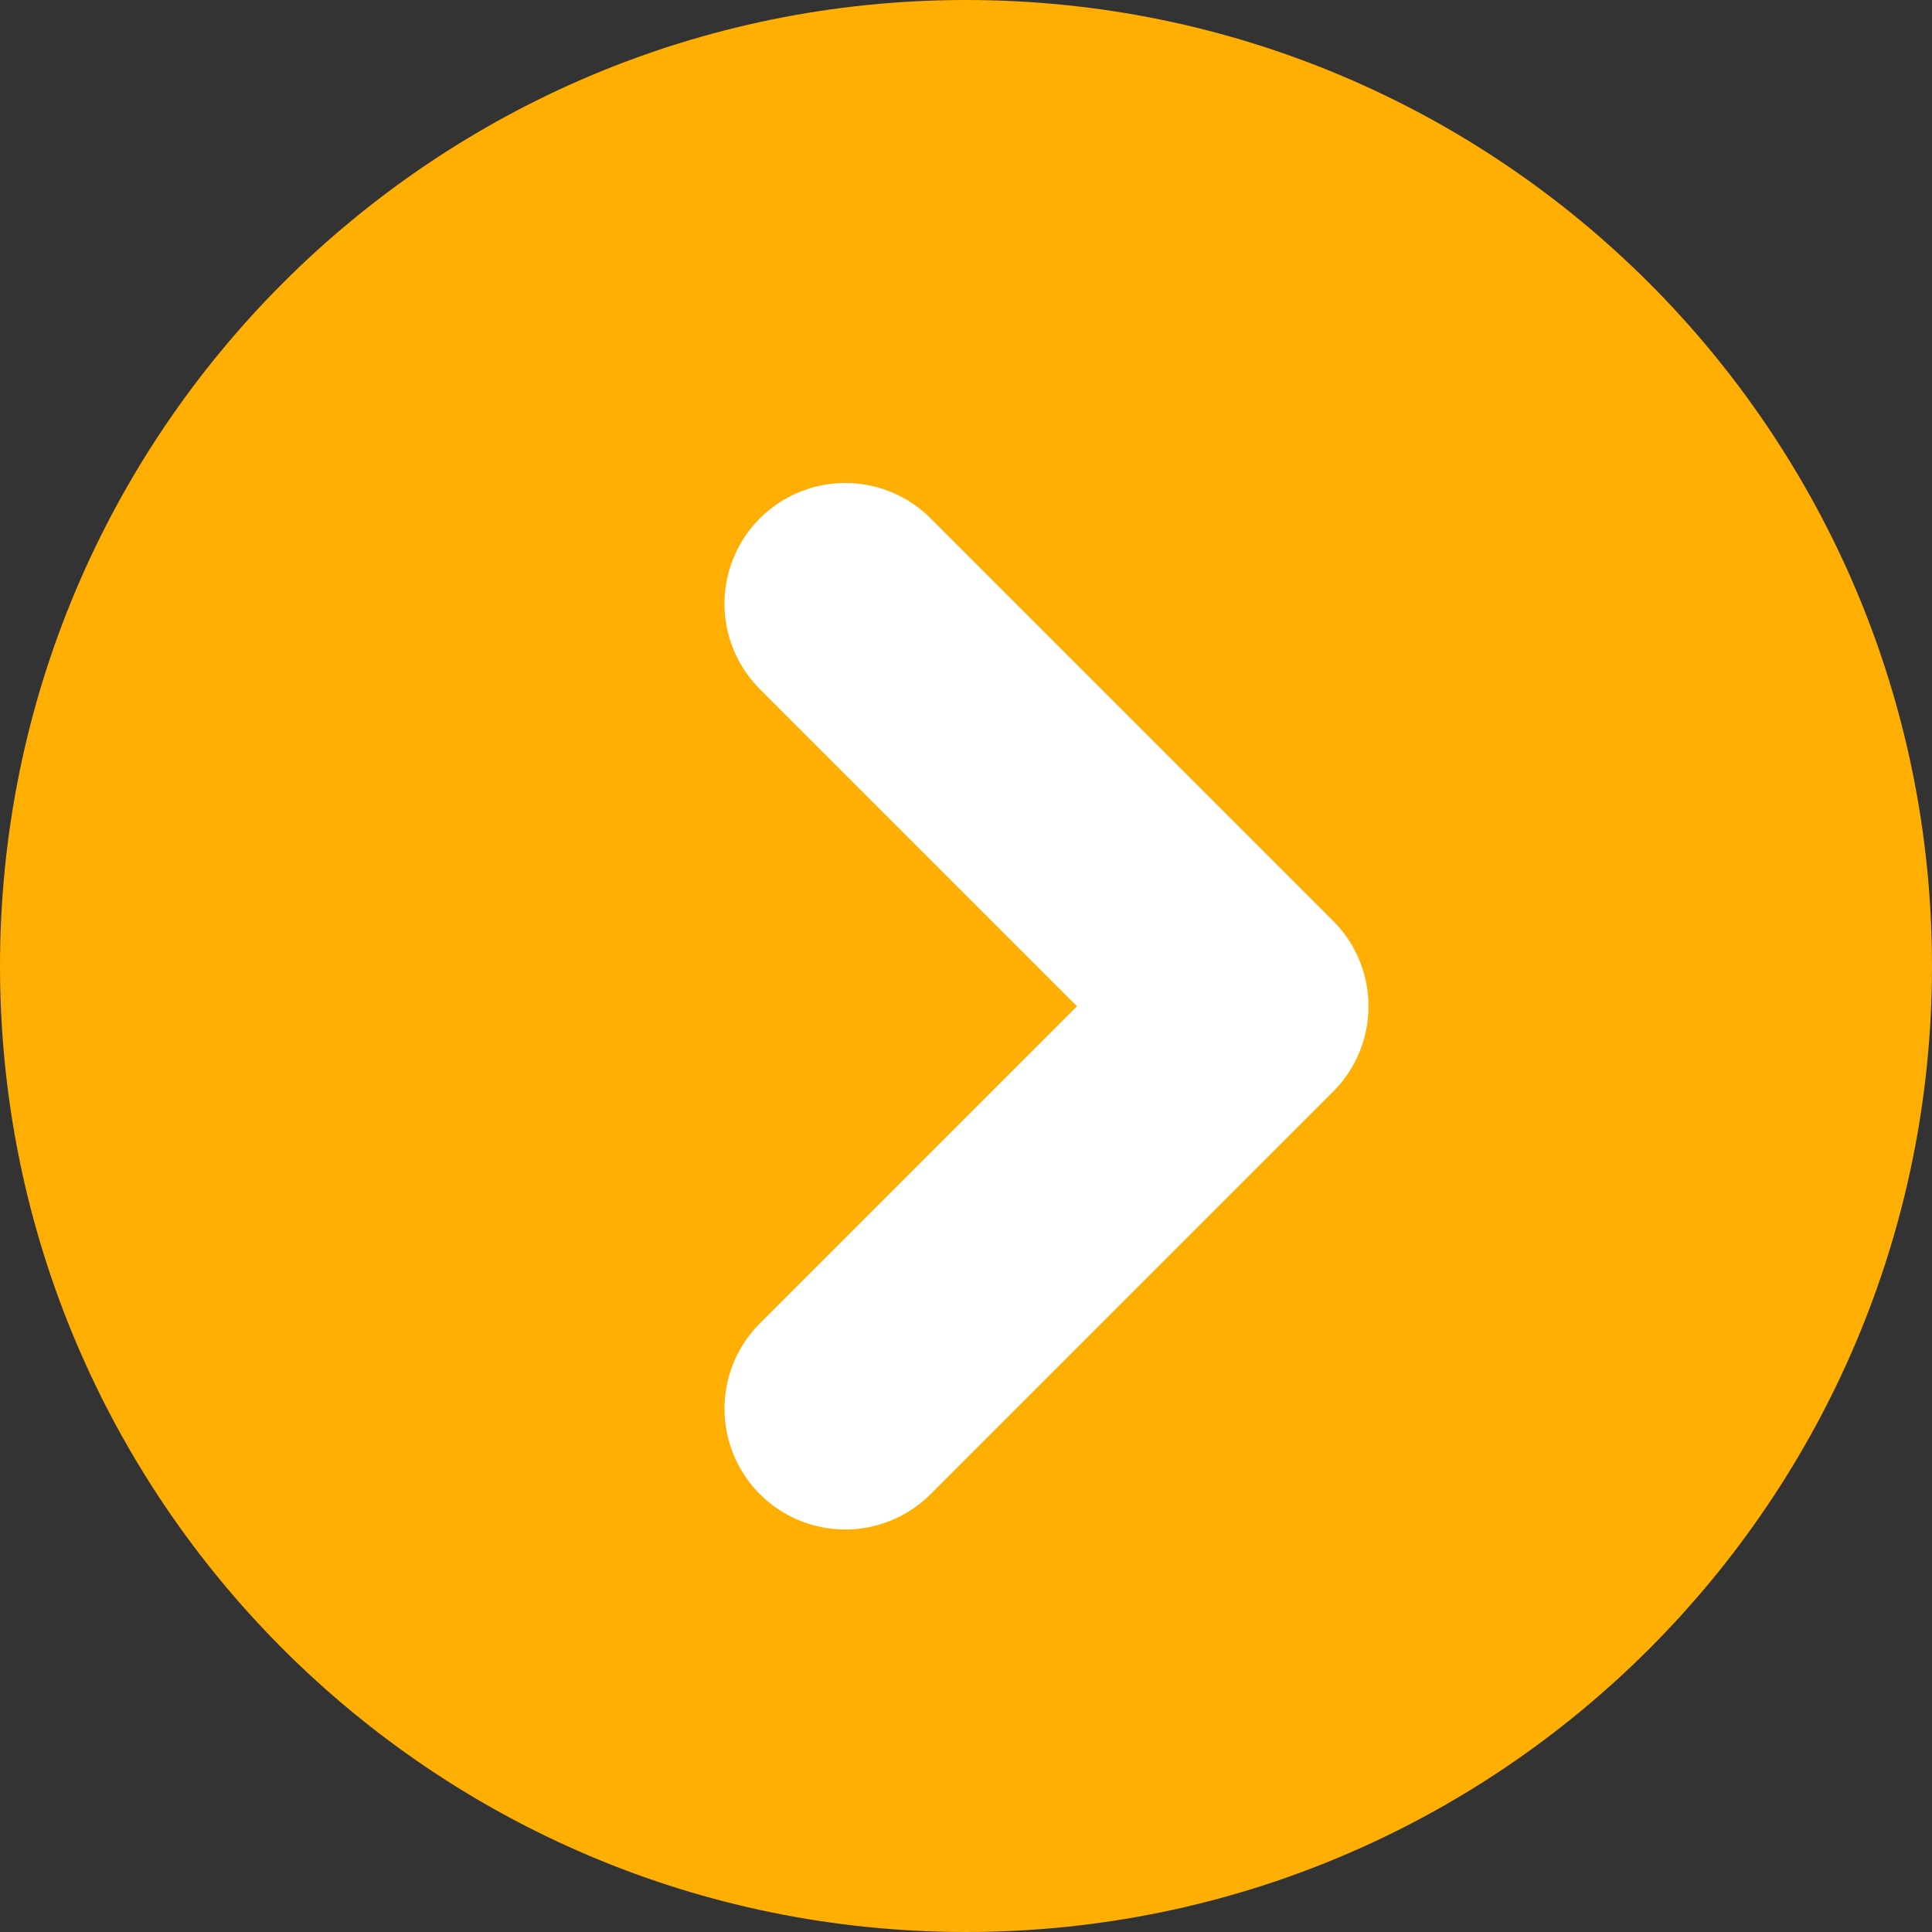 <svg width="24" height="24" viewBox="0 0 24 24" fill="none" xmlns="http://www.w3.org/2000/svg">
<rect x="0" y="0" width="24" height="24" fill="#333333" stroke="none"/>
<g clip-path="url(#clip0_2:543)">
<path d="M12 0C5.373 0 0 5.373 0 12C0 18.627 5.373 24 12 24C18.627 24 24 18.627 24 12C24 5.373 18.627 0 12 0Z" fill="#ffae04"/>
<path d="M10.5 17.5L15.5 12.5L10.5 7.5" stroke="white" stroke-width="3" stroke-linecap="round" stroke-linejoin="round"/>
</g>
<defs>
<clipPath id="clip0_2:543">
<rect width="24" height="24" fill="white"/>
</clipPath>
</defs>
</svg>
